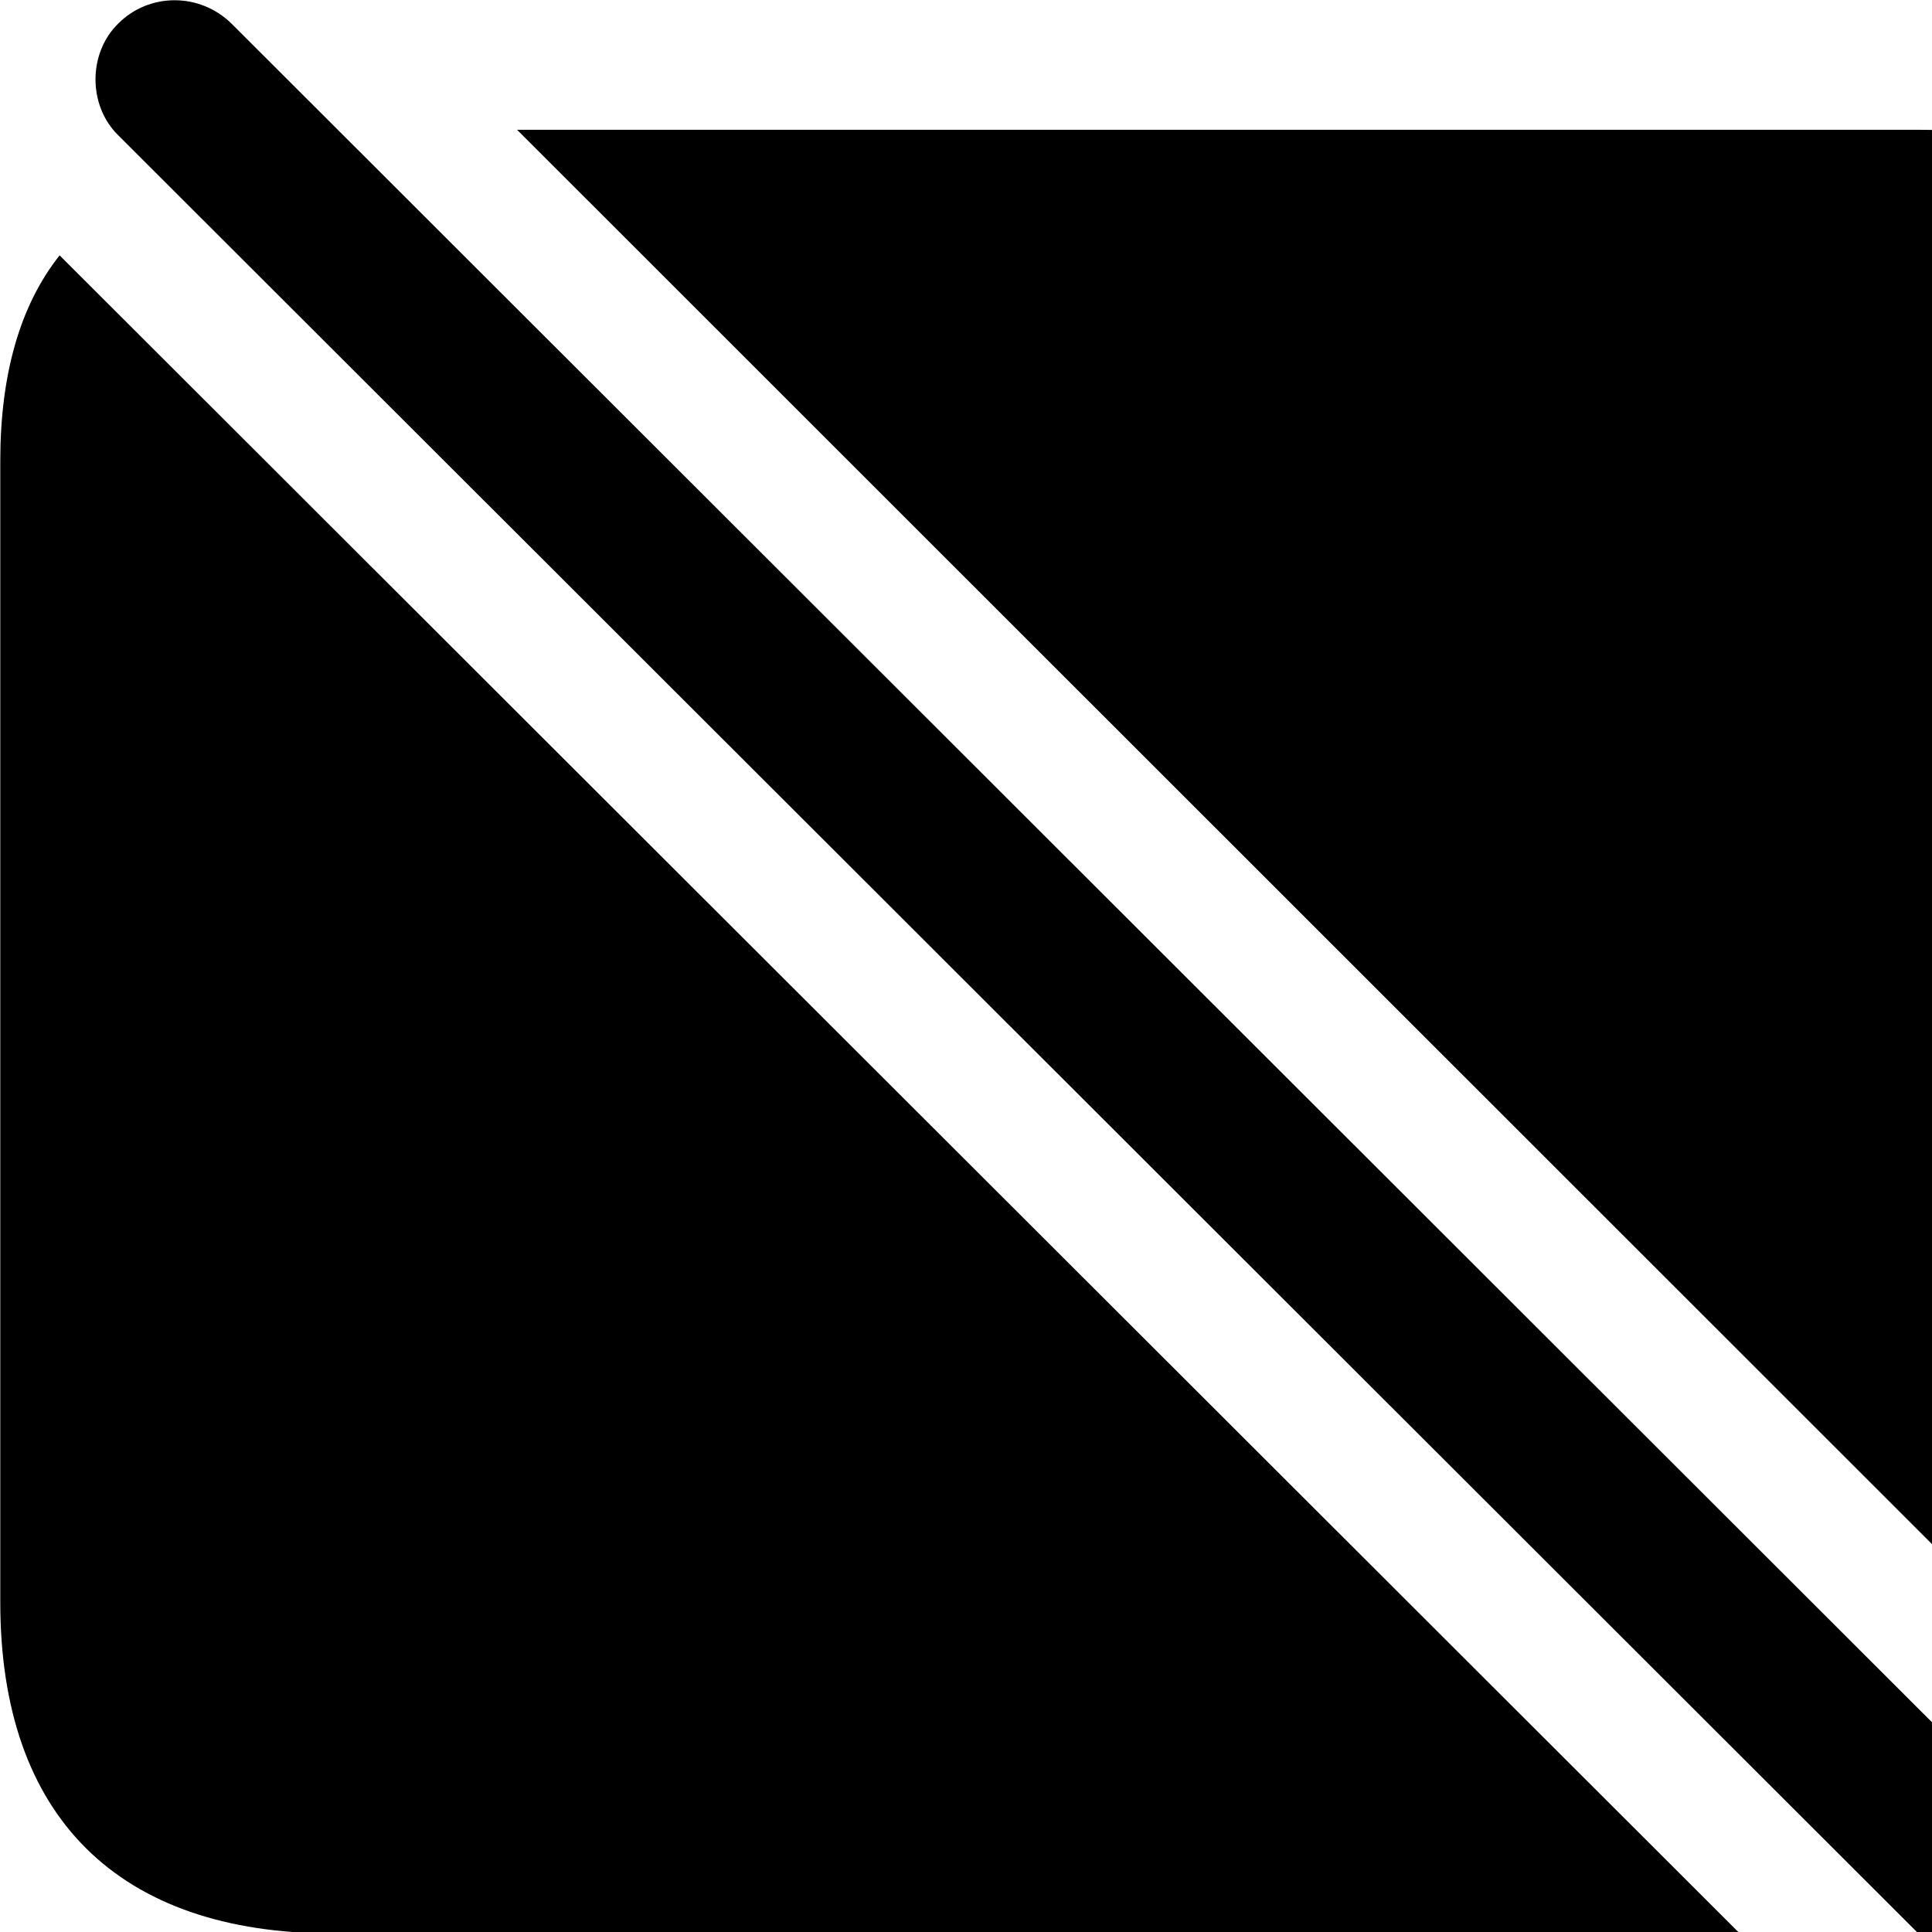 <svg xmlns="http://www.w3.org/2000/svg" viewBox="0 0 28 28" width="28" height="28">
  <path d="M29.354 29.571C29.804 30.021 30.544 30.021 30.984 29.571C31.414 29.121 31.434 28.391 30.984 27.941L3.354 0.341C2.894 -0.109 2.164 -0.109 1.714 0.341C1.274 0.771 1.274 1.531 1.714 1.961ZM27.804 1.881H7.494L31.804 26.181C32.344 25.451 32.634 24.451 32.634 23.221V6.681C32.634 3.581 30.944 1.881 27.804 1.881ZM4.824 28.021H25.214L0.864 3.701C0.284 4.431 0.004 5.441 0.004 6.681V23.221C0.004 26.331 1.714 28.021 4.824 28.021Z" />
</svg>